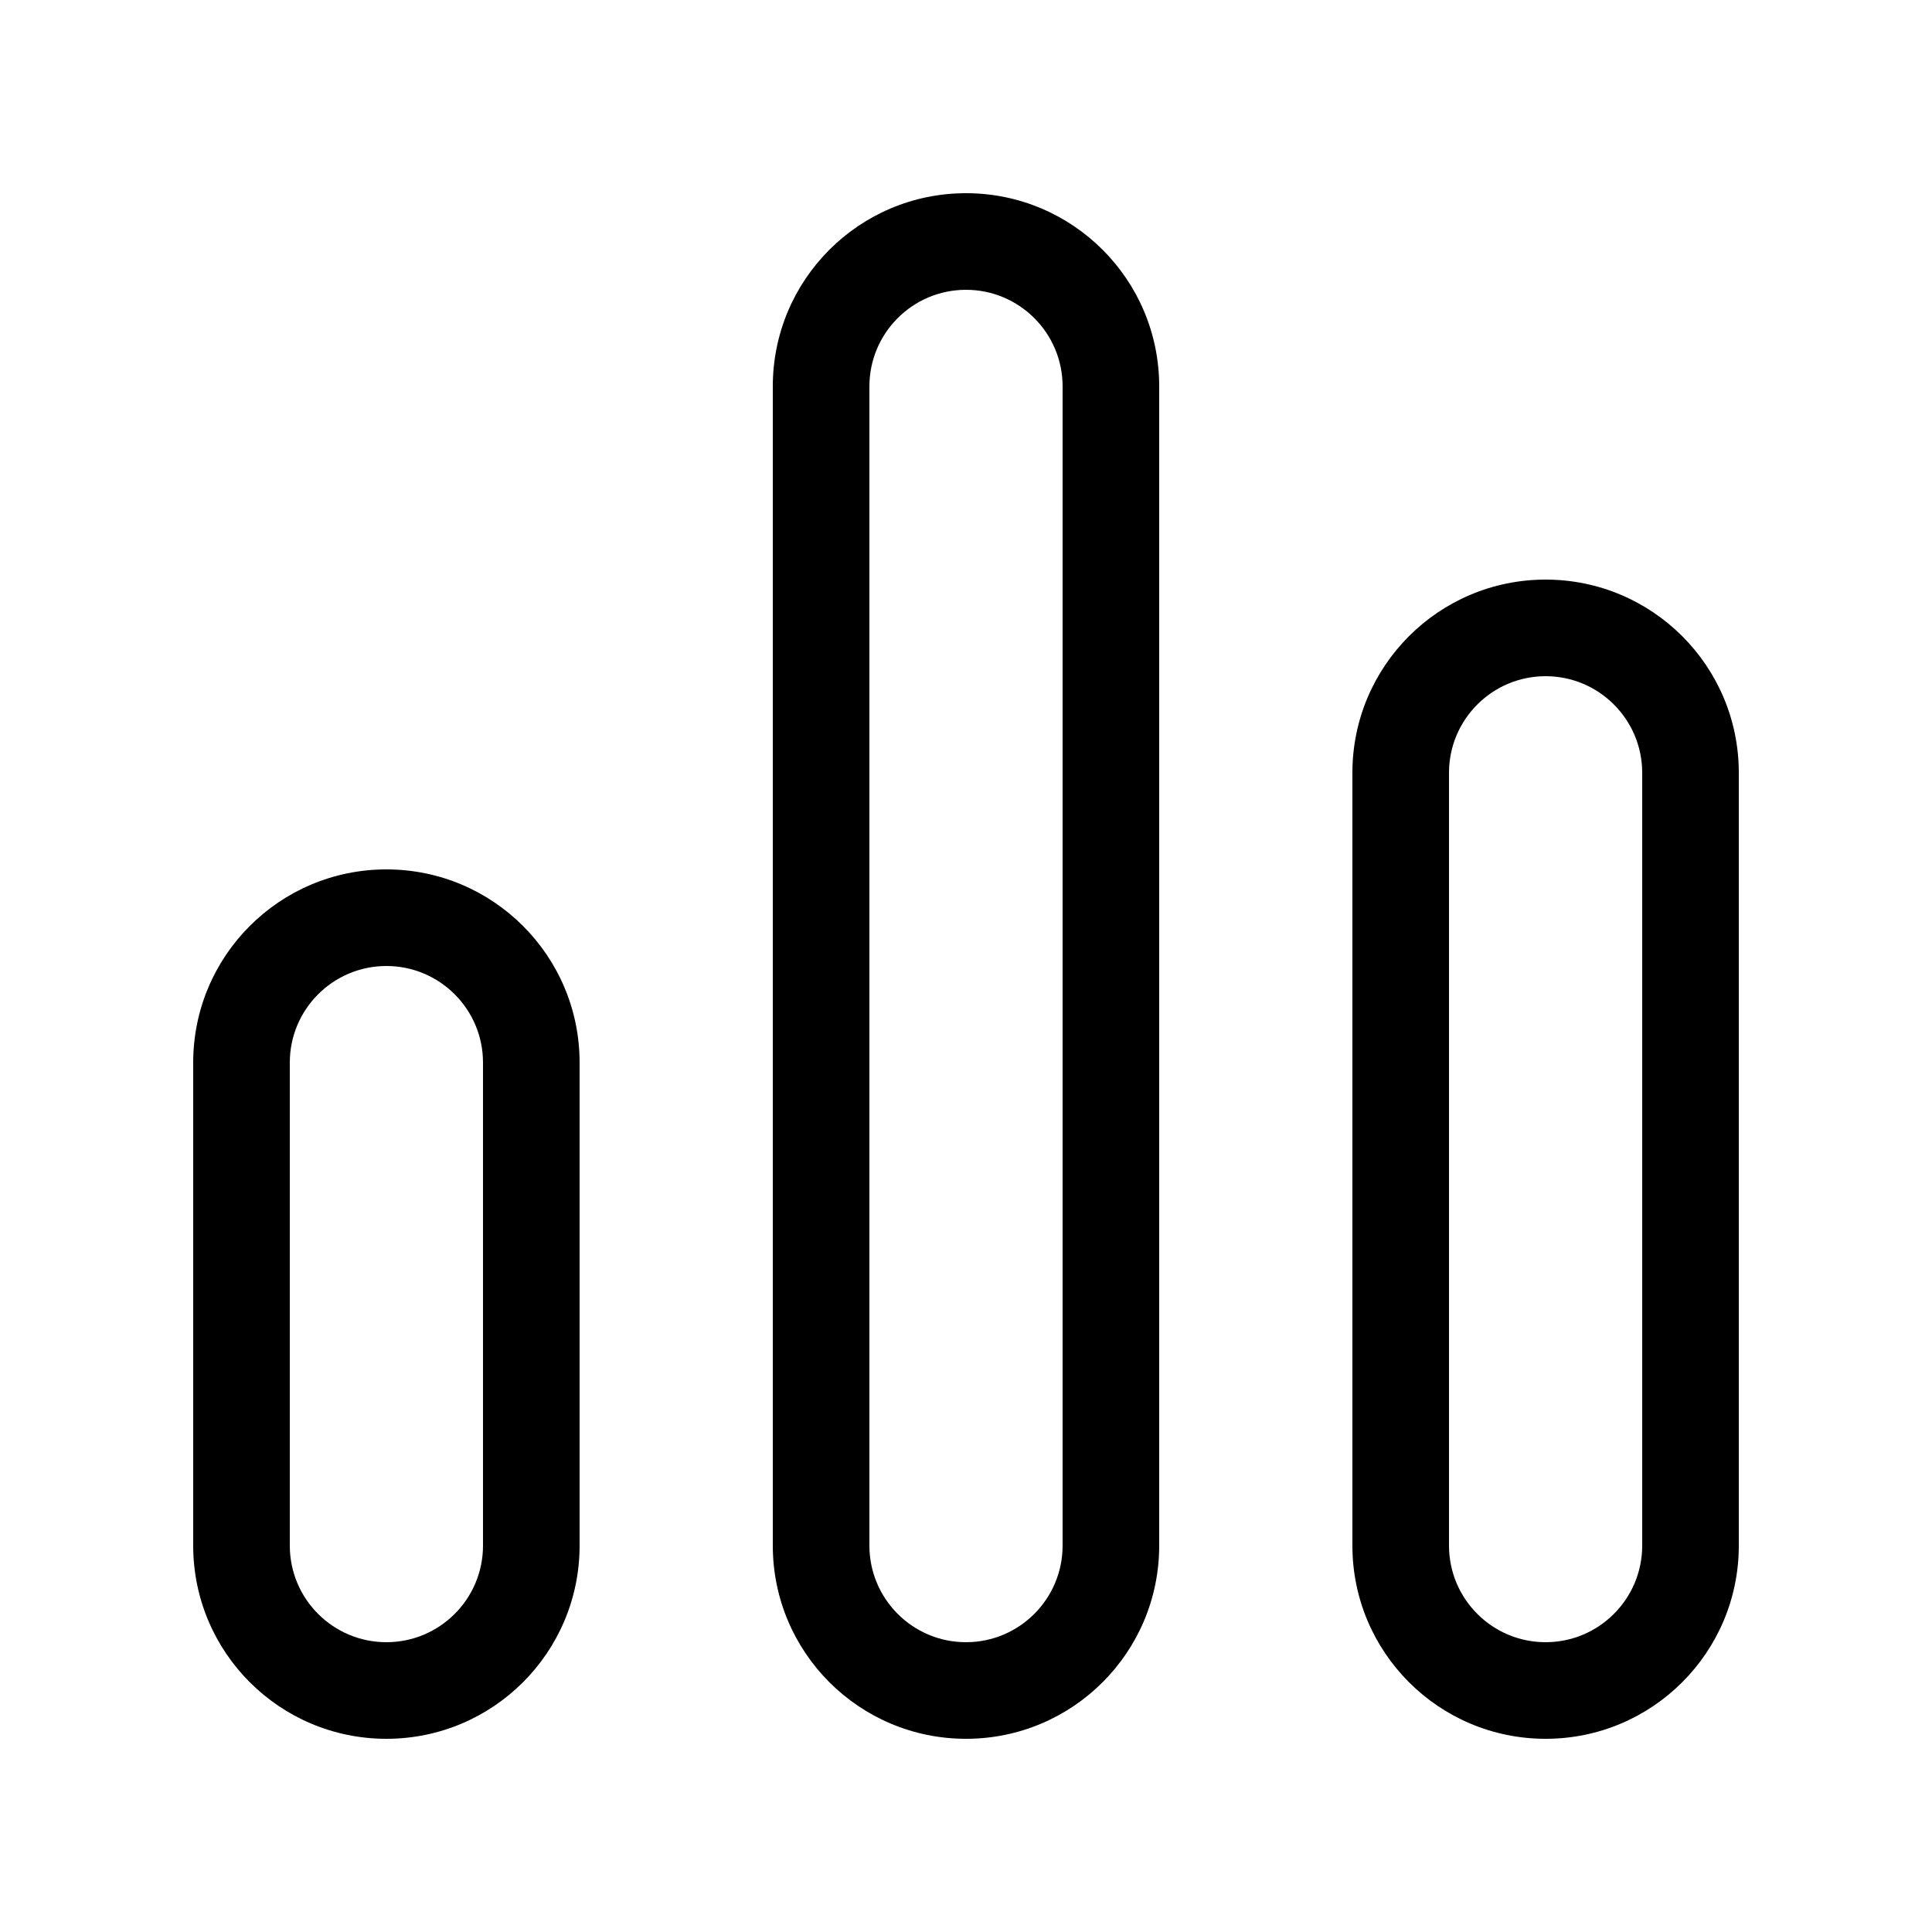 <svg version="1.1" xmlns="http://www.w3.org/2000/svg" width="20" height="20" viewBox="0 0 20 20">
<title>chart</title>
<path d="M4 18c-1.105 0-2-0.895-2-2v-5c0-1.105 0.895-2 2-2s2 0.895 2 2v5c0 1.105-0.895 2-2 2zM3 16c0 0.552 0.448 1 1 1s1-0.448 1-1v-5c0-0.552-0.448-1-1-1s-1 0.448-1 1v5zM16 18c-1.105 0-2-0.895-2-2v-8c0-1.105 0.895-2 2-2s2 0.895 2 2v8c0 1.105-0.895 2-2 2zM15 16c0 0.552 0.448 1 1 1s1-0.448 1-1v-8c0-0.552-0.448-1-1-1s-1 0.448-1 1v8zM10 18c-1.105 0-2-0.895-2-2v-12c0-1.105 0.895-2 2-2s2 0.895 2 2v12c0 1.105-0.895 2-2 2zM9 16c0 0.552 0.448 1 1 1s1-0.448 1-1v-12c0-0.552-0.448-1-1-1s-1 0.448-1 1v12z"></path>
</svg>
